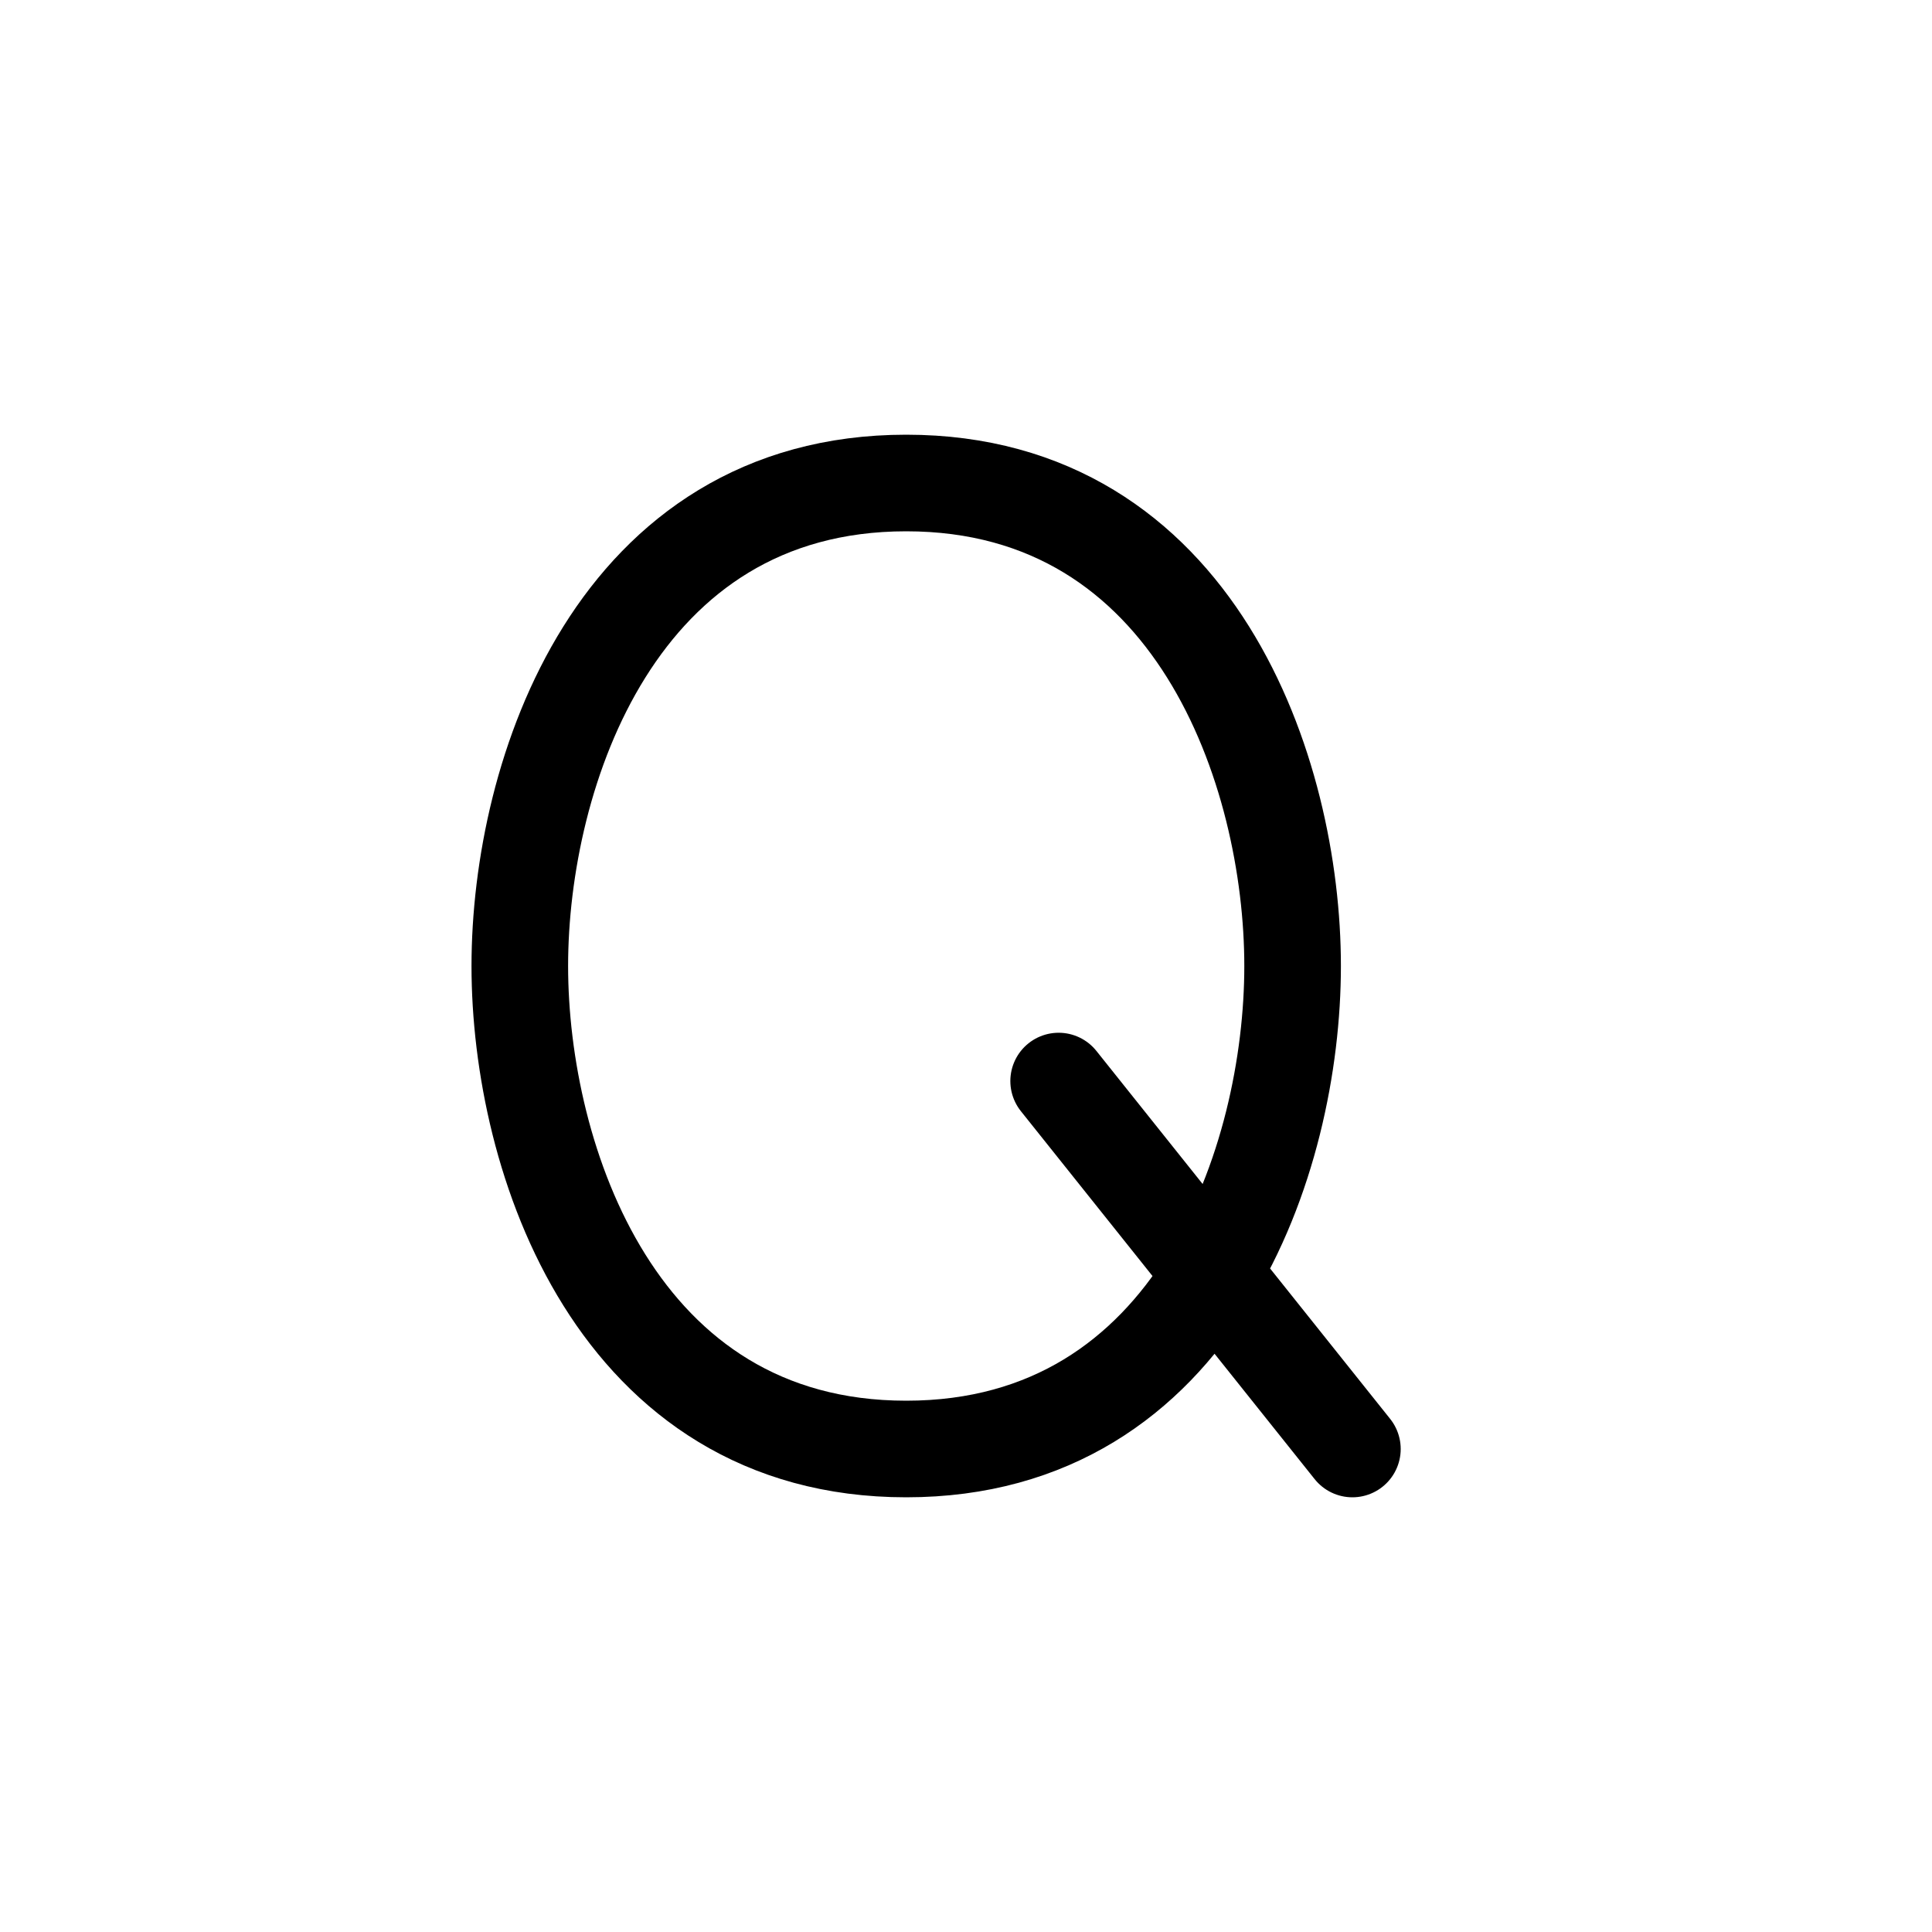 <?xml version="1.0" encoding="UTF-8"?><svg xmlns="http://www.w3.org/2000/svg" xmlns:xlink="http://www.w3.org/1999/xlink" width="1000px" height="1000px" version="1.1"><g id="surface1"><path style="fill:none;stroke-width:1;stroke-linecap:round;stroke-linejoin:round;stroke:rgb(0%,0%,0%);stroke-opacity:1;stroke-miterlimit:4" d="M129.381 325C126.381 325 125.381 328 125.381 330 125.381 332 126.381 335 129.381 335 132.381 335 133.381 332 133.381 330 133.381 328 132.381 325 129.381 325zM130.959 331.191 134 335" transform="matrix(50,0,0,50,-6000,-16000)"/></g></svg>